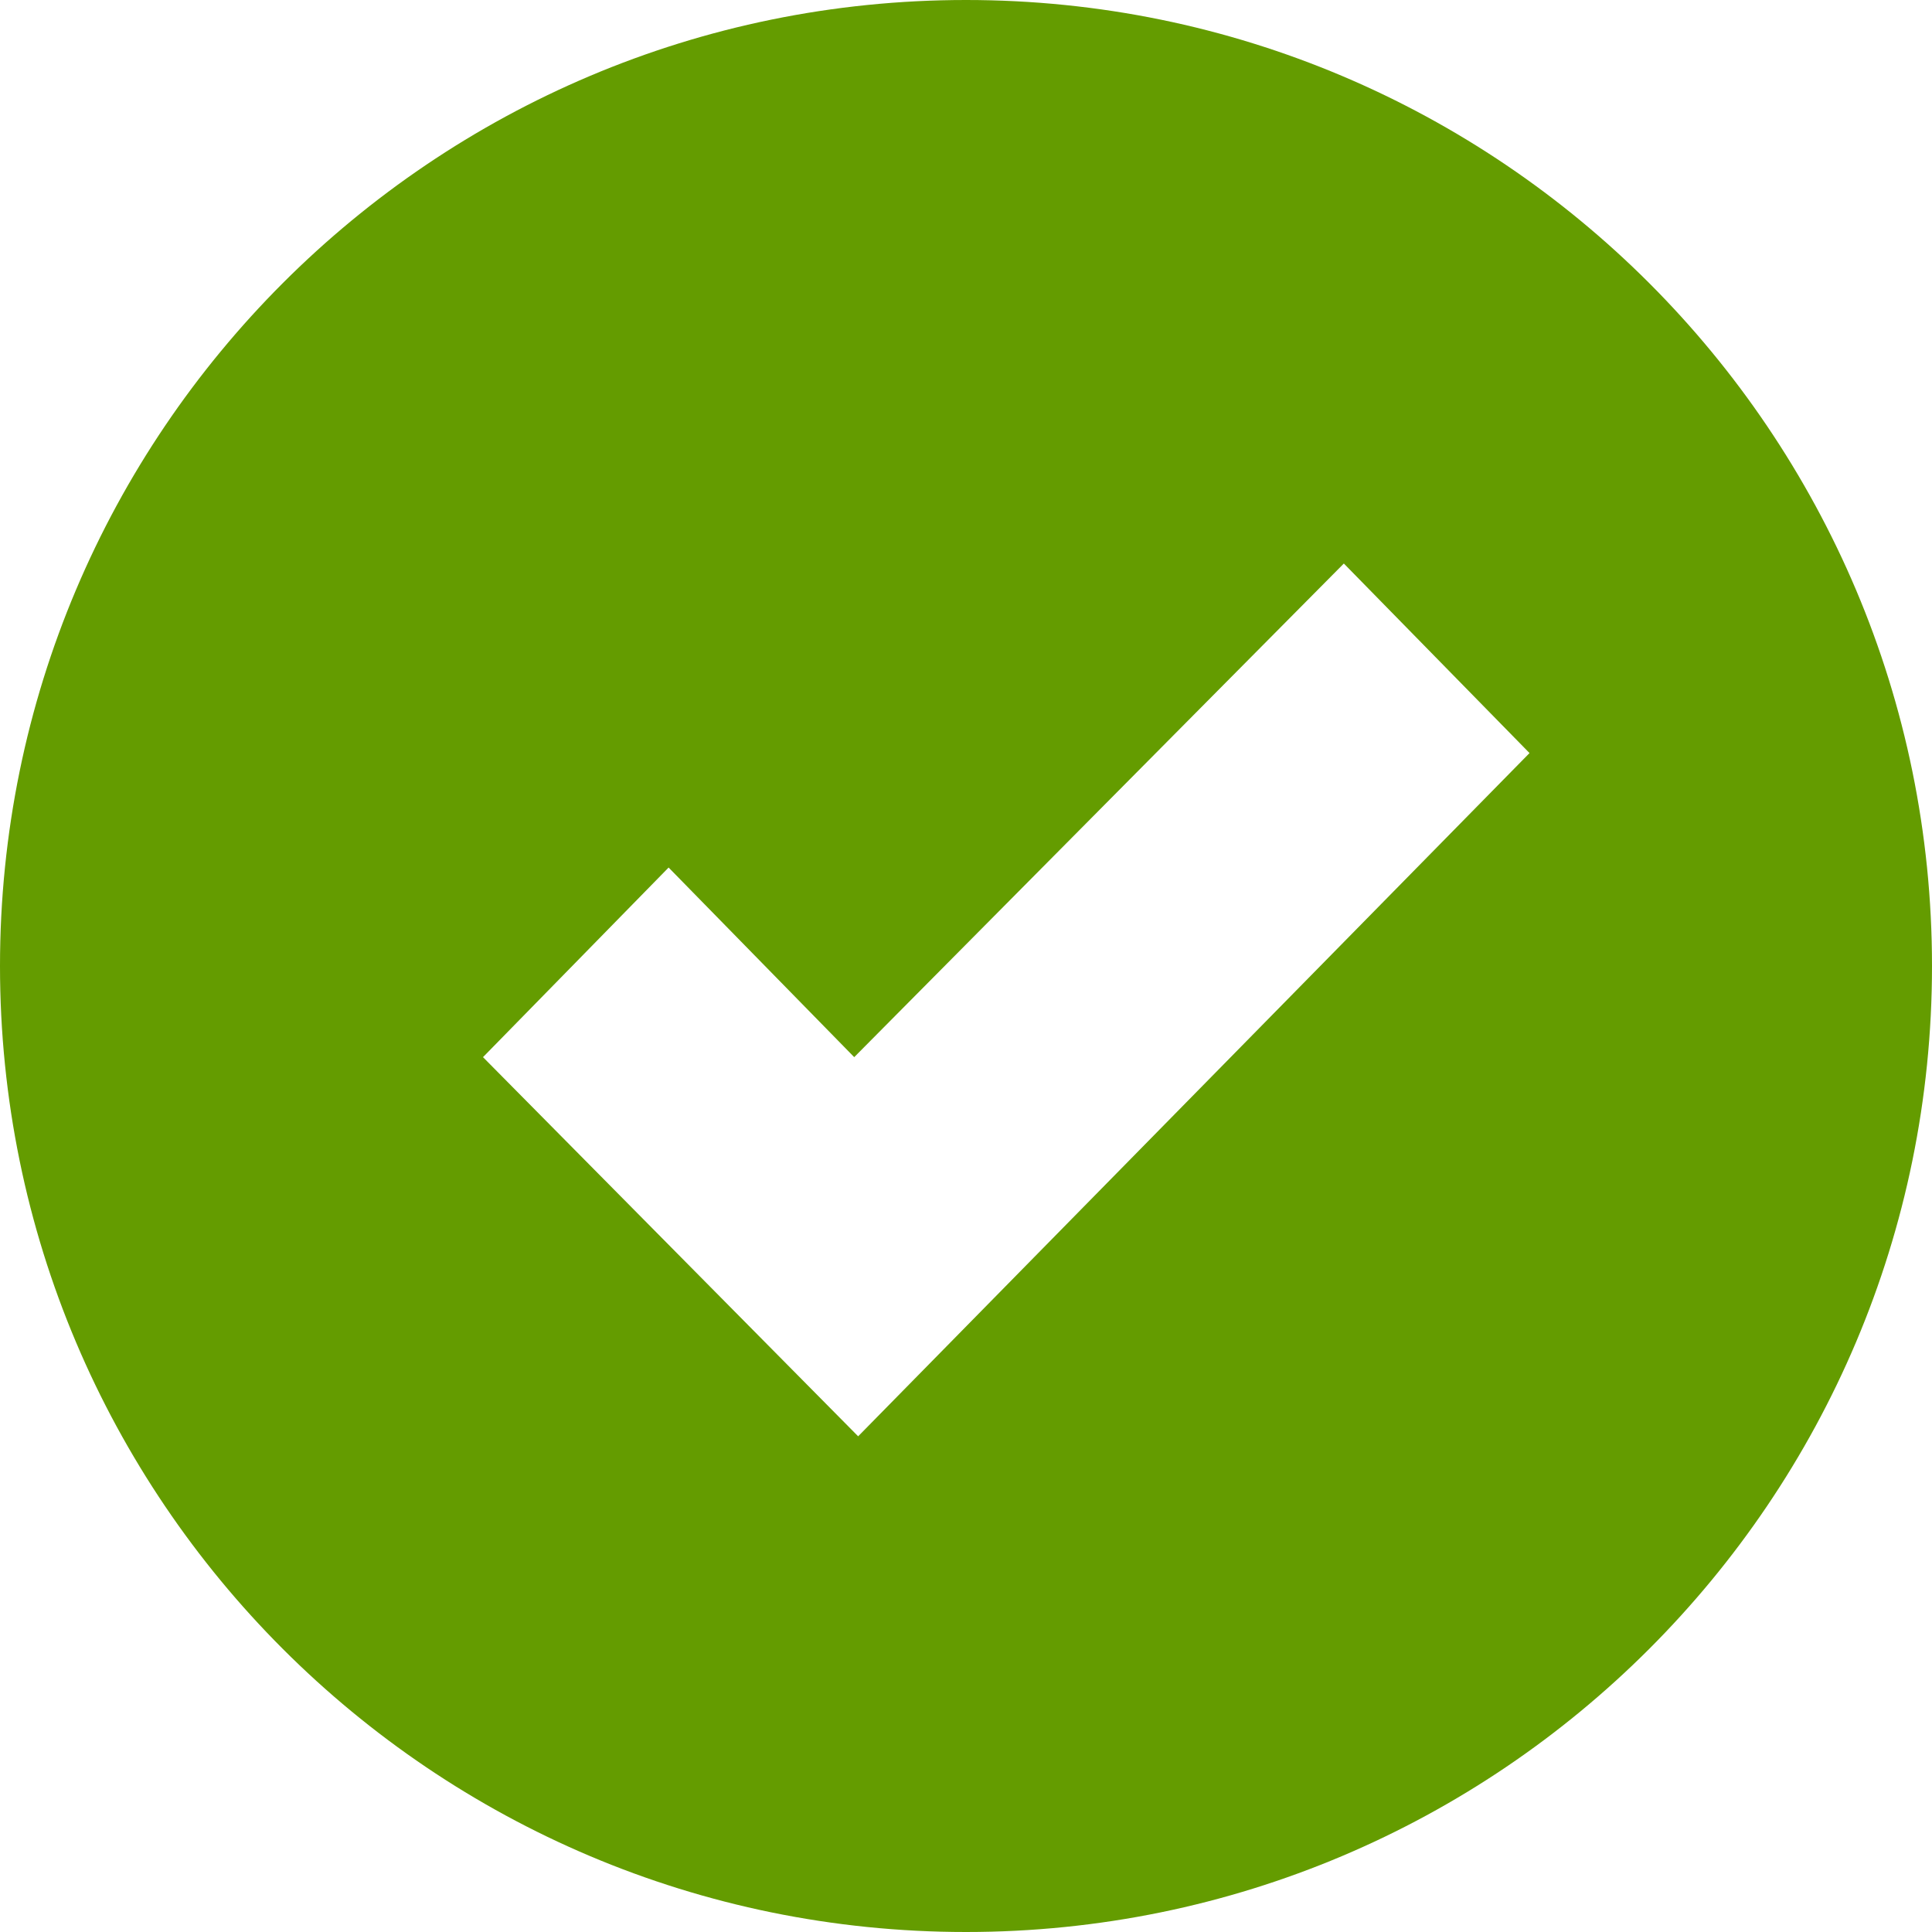 <svg width="28" height="28" viewBox="0 0 28 28" fill="none" xmlns="http://www.w3.org/2000/svg">
<path fill-rule="evenodd" clip-rule="evenodd" d="M14 28C6.269 28 0 21.732 0 14C0 6.269 6.269 0 14 0C21.732 0 28 6.269 28 14C28 21.732 21.732 28 14 28ZM19.476 8.167L12.38 15.321L9.69 12.573L7 15.321L12.437 20.816L22.167 10.914L19.476 8.167Z" fill="#649C00"/>
</svg>
